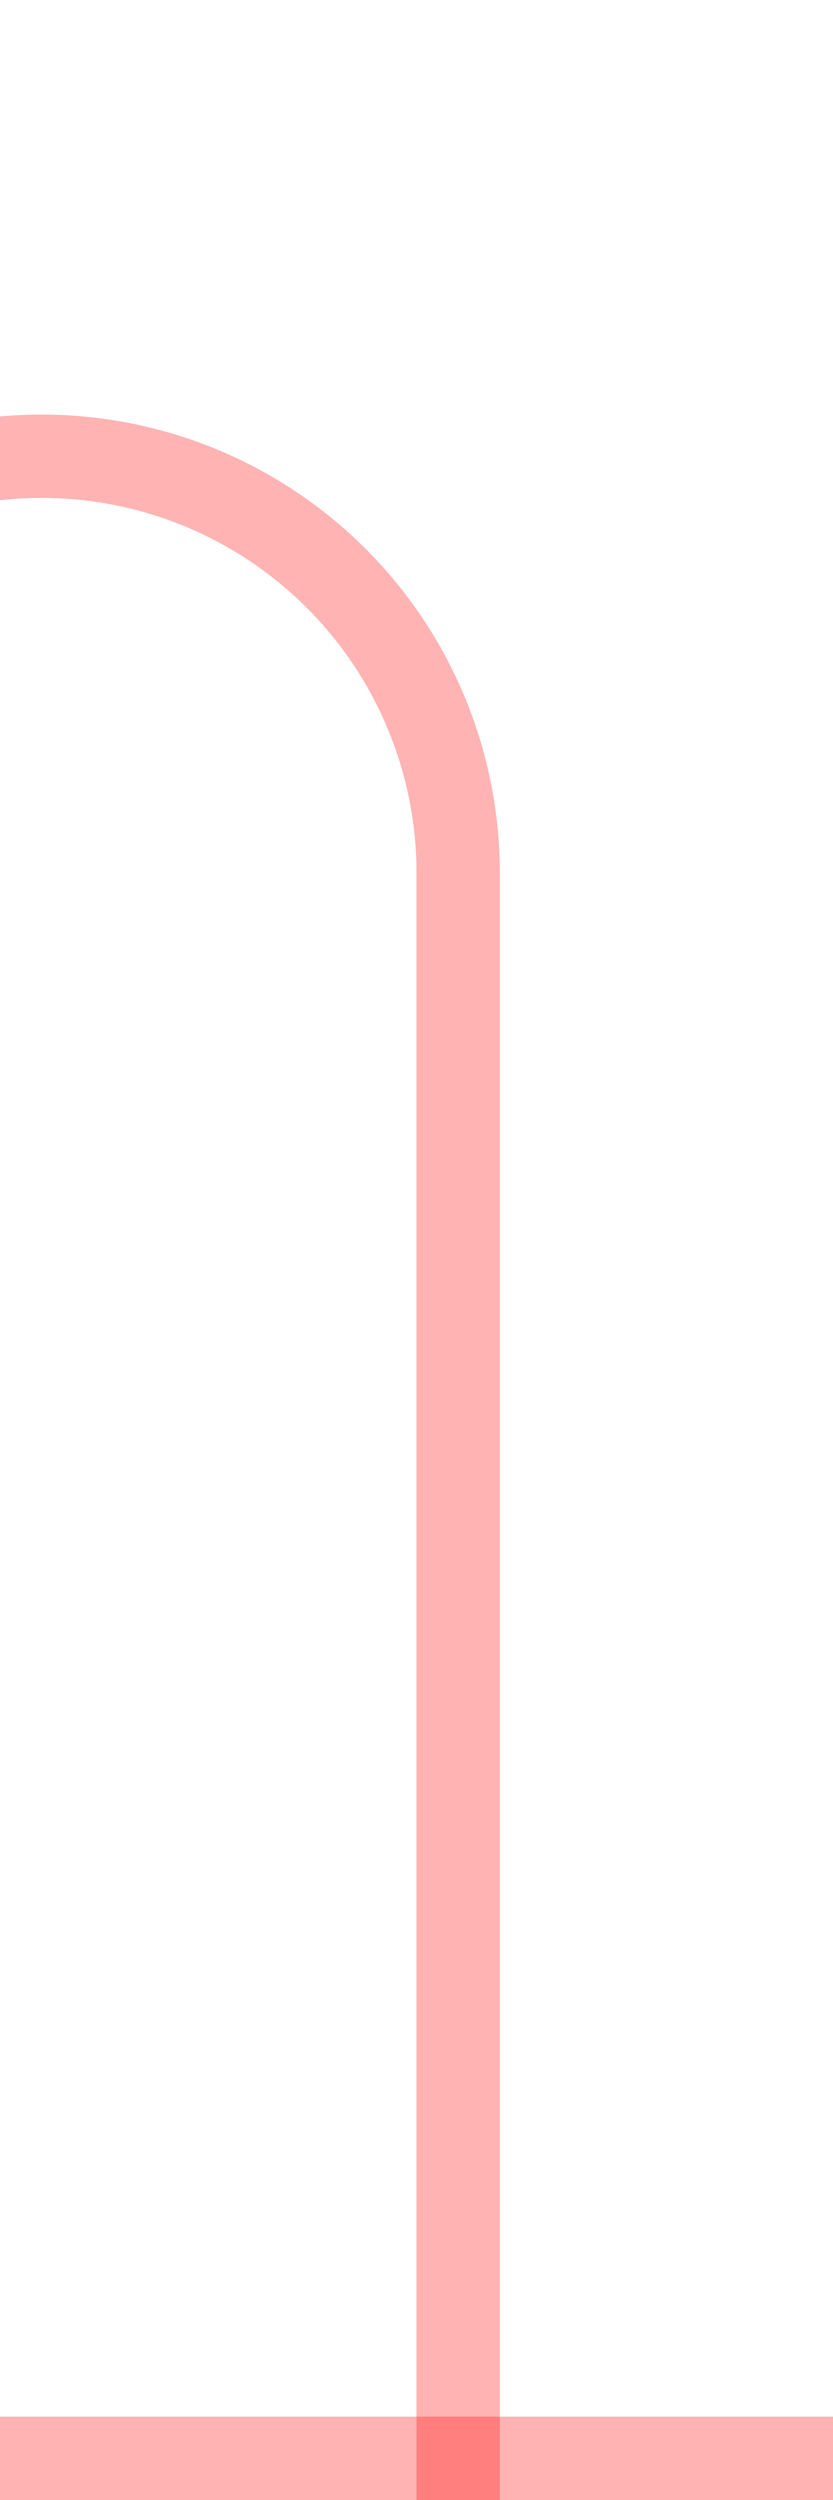 ﻿<?xml version="1.0" encoding="utf-8"?>
<svg version="1.1" xmlns:xlink="http://www.w3.org/1999/xlink" width="10px" height="30px" preserveAspectRatio="xMidYMin meet" viewBox="953 335  8 30" xmlns="http://www.w3.org/2000/svg">
  <path d="M 928.5 368  L 928.5 345  A 5 5 0 0 1 933.5 340.5 L 952 340.5  A 5 5 0 0 1 957.5 345.5 L 957.5 365  " stroke-width="1" stroke="#ff0000" fill="none" stroke-opacity="0.298" />
  <path d="M 963 364  L 952 364  L 952 365  L 963 365  L 963 364  Z " fill-rule="nonzero" fill="#ff0000" stroke="none" fill-opacity="0.298" />
</svg>